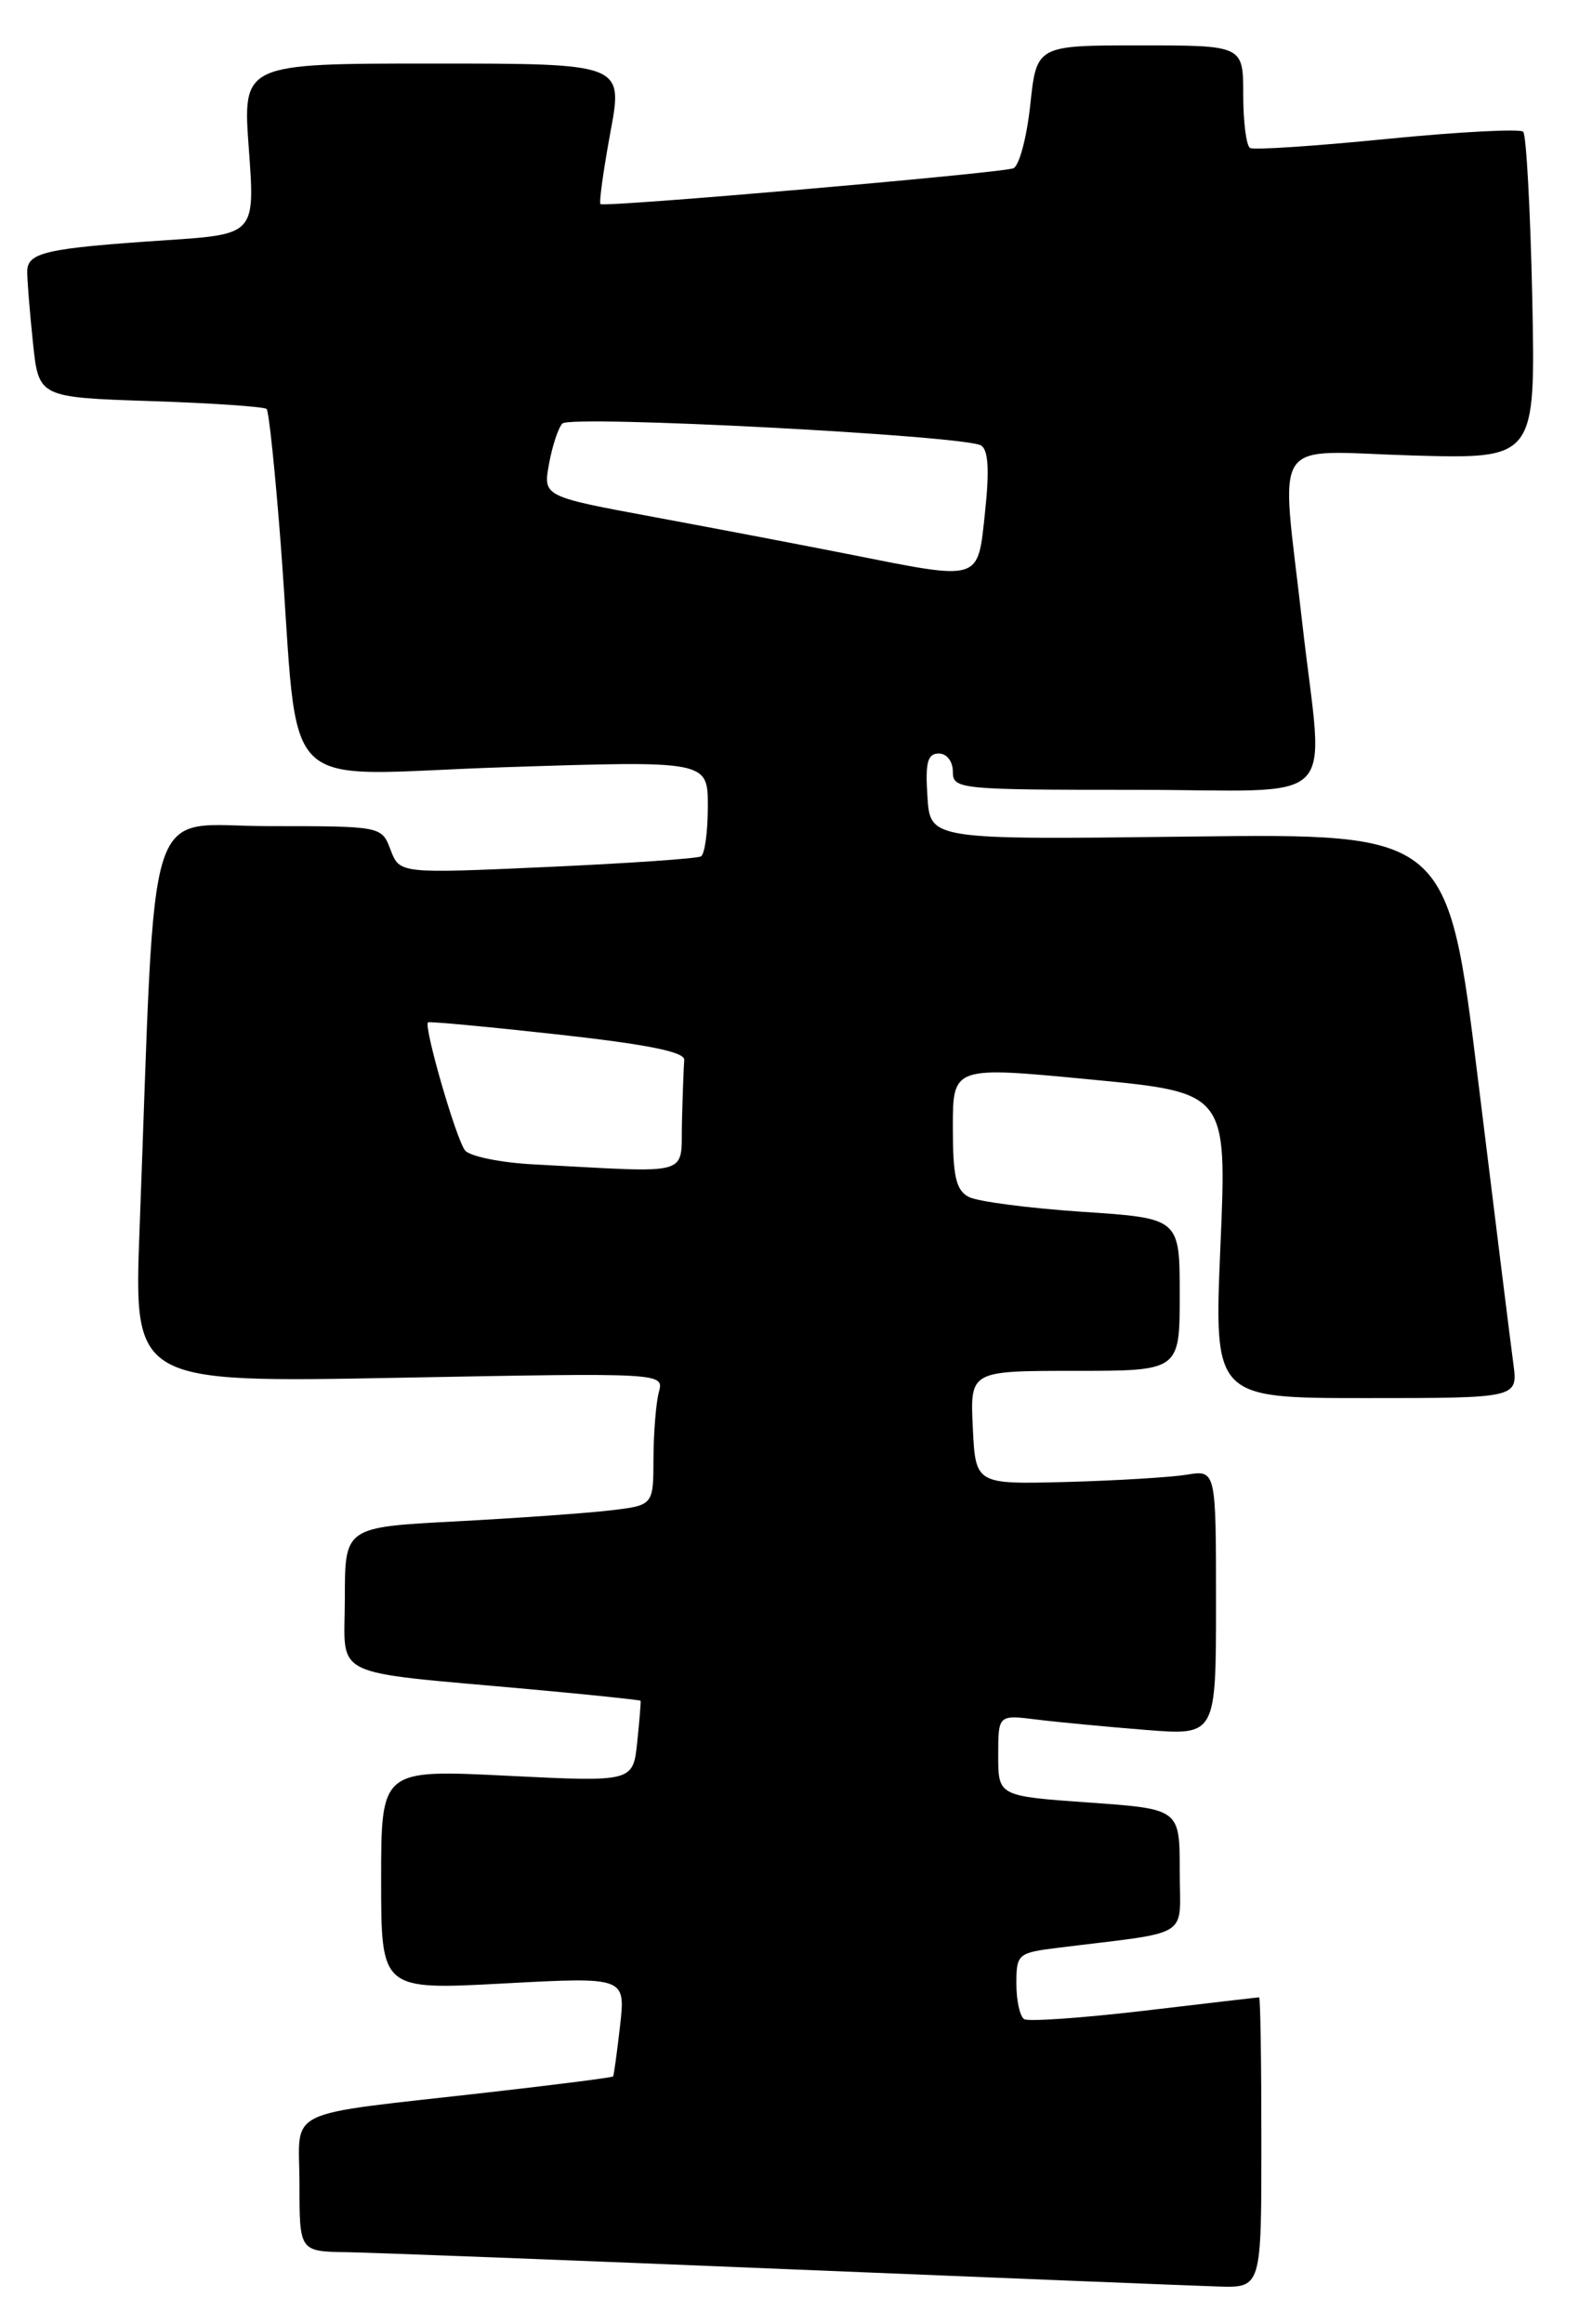 <?xml version="1.0" encoding="UTF-8" standalone="no"?>
<!DOCTYPE svg PUBLIC "-//W3C//DTD SVG 1.1//EN" "http://www.w3.org/Graphics/SVG/1.1/DTD/svg11.dtd" >
<svg xmlns="http://www.w3.org/2000/svg" xmlns:xlink="http://www.w3.org/1999/xlink" version="1.1" viewBox="0 0 174 256">
 <g >
 <path fill="currentColor"
d=" M 139.00 236.00 C 139.00 227.20 138.89 220.00 138.75 220.01 C 138.61 220.01 132.92 220.67 126.11 221.48 C 119.29 222.28 113.33 222.70 112.86 222.41 C 112.39 222.12 112.00 220.36 112.00 218.50 C 112.00 215.25 112.17 215.10 116.50 214.56 C 131.59 212.68 130.00 213.68 130.00 206.07 C 130.00 199.26 130.00 199.26 120.00 198.55 C 110.00 197.84 110.00 197.84 110.00 193.36 C 110.00 188.88 110.00 188.88 114.25 189.41 C 116.59 189.70 121.99 190.21 126.25 190.55 C 134.00 191.17 134.00 191.17 134.00 176.54 C 134.00 161.91 134.00 161.91 130.75 162.44 C 128.96 162.73 123.00 163.09 117.50 163.24 C 107.50 163.50 107.50 163.50 107.20 157.25 C 106.90 151.00 106.90 151.00 118.45 151.00 C 130.00 151.00 130.00 151.00 130.00 142.60 C 130.00 134.19 130.00 134.19 119.25 133.48 C 113.34 133.08 107.71 132.35 106.75 131.84 C 105.35 131.11 105.00 129.59 105.00 124.19 C 105.00 117.45 105.00 117.45 120.11 118.90 C 135.21 120.34 135.21 120.34 134.49 137.17 C 133.77 154.00 133.77 154.00 150.52 154.00 C 167.26 154.00 167.26 154.00 166.77 150.25 C 166.49 148.19 164.75 134.19 162.90 119.15 C 159.54 91.80 159.54 91.80 131.02 92.15 C 102.50 92.50 102.50 92.50 102.20 87.75 C 101.95 83.99 102.21 83.00 103.45 83.00 C 104.33 83.00 105.00 83.86 105.00 85.00 C 105.00 86.93 105.67 87.00 125.00 87.00 C 148.26 87.00 145.85 89.40 143.49 68.50 C 141.13 47.59 139.73 49.70 155.61 50.17 C 169.21 50.56 169.21 50.56 168.85 32.85 C 168.64 23.11 168.19 14.86 167.85 14.51 C 167.50 14.17 160.76 14.52 152.86 15.30 C 144.96 16.09 138.16 16.54 137.75 16.30 C 137.34 16.07 137.00 13.43 137.00 10.44 C 137.00 5.00 137.00 5.00 125.62 5.00 C 114.23 5.00 114.23 5.00 113.53 11.56 C 113.14 15.18 112.30 18.31 111.66 18.54 C 110.11 19.09 66.59 22.86 66.17 22.48 C 66.00 22.32 66.49 18.77 67.26 14.59 C 68.68 7.00 68.68 7.00 47.70 7.00 C 26.73 7.00 26.73 7.00 27.42 16.40 C 28.11 25.81 28.11 25.81 18.30 26.46 C 4.98 27.35 3.00 27.80 3.00 29.93 C 3.00 30.91 3.28 34.42 3.63 37.74 C 4.26 43.77 4.26 43.77 16.59 44.18 C 23.37 44.40 29.13 44.80 29.38 45.05 C 29.63 45.30 30.33 52.03 30.94 60.00 C 33.09 88.44 29.97 85.34 55.59 84.51 C 78.00 83.78 78.00 83.78 78.00 88.83 C 78.00 91.61 77.66 94.08 77.25 94.33 C 76.84 94.57 69.20 95.10 60.27 95.50 C 44.04 96.23 44.04 96.23 43.04 93.61 C 42.05 91.00 42.05 91.00 29.64 91.00 C 15.73 91.00 17.23 86.32 15.38 135.40 C 14.74 152.31 14.74 152.31 43.96 151.76 C 73.18 151.21 73.18 151.21 72.60 153.35 C 72.29 154.53 72.02 157.82 72.01 160.66 C 72.00 165.81 72.00 165.81 67.25 166.37 C 64.64 166.68 56.99 167.22 50.25 167.58 C 38.00 168.22 38.00 168.22 38.00 176.05 C 38.00 185.04 35.90 184.02 58.50 186.08 C 65.10 186.68 70.54 187.25 70.59 187.34 C 70.64 187.43 70.47 189.48 70.22 191.89 C 69.76 196.29 69.76 196.29 55.88 195.60 C 42.00 194.91 42.00 194.91 42.00 207.06 C 42.00 219.20 42.00 219.20 55.47 218.48 C 68.93 217.76 68.93 217.76 68.33 223.13 C 67.99 226.08 67.65 228.60 67.56 228.72 C 67.47 228.84 61.35 229.62 53.95 230.46 C 30.72 233.11 33.00 232.00 33.00 240.59 C 33.00 248.00 33.00 248.00 38.25 248.08 C 41.14 248.13 62.85 248.96 86.50 249.94 C 110.15 250.91 131.64 251.78 134.25 251.86 C 139.00 252.00 139.00 252.00 139.00 236.00 Z  M 58.84 128.26 C 55.17 128.07 51.75 127.37 51.24 126.71 C 50.23 125.40 46.64 112.95 47.17 112.61 C 47.35 112.50 53.80 113.10 61.50 113.95 C 71.34 115.04 75.47 115.87 75.40 116.75 C 75.34 117.44 75.23 120.47 75.15 123.50 C 74.98 129.68 76.66 129.19 58.84 128.26 Z  M 93.50 61.04 C 88.55 60.06 78.95 58.23 72.17 56.97 C 59.84 54.69 59.84 54.69 60.50 51.10 C 60.86 49.12 61.52 47.12 61.97 46.65 C 62.90 45.70 106.33 47.97 108.11 49.07 C 108.91 49.56 109.04 51.80 108.55 56.39 C 107.72 64.14 108.25 63.97 93.50 61.04 Z "/>
</g>
</svg>